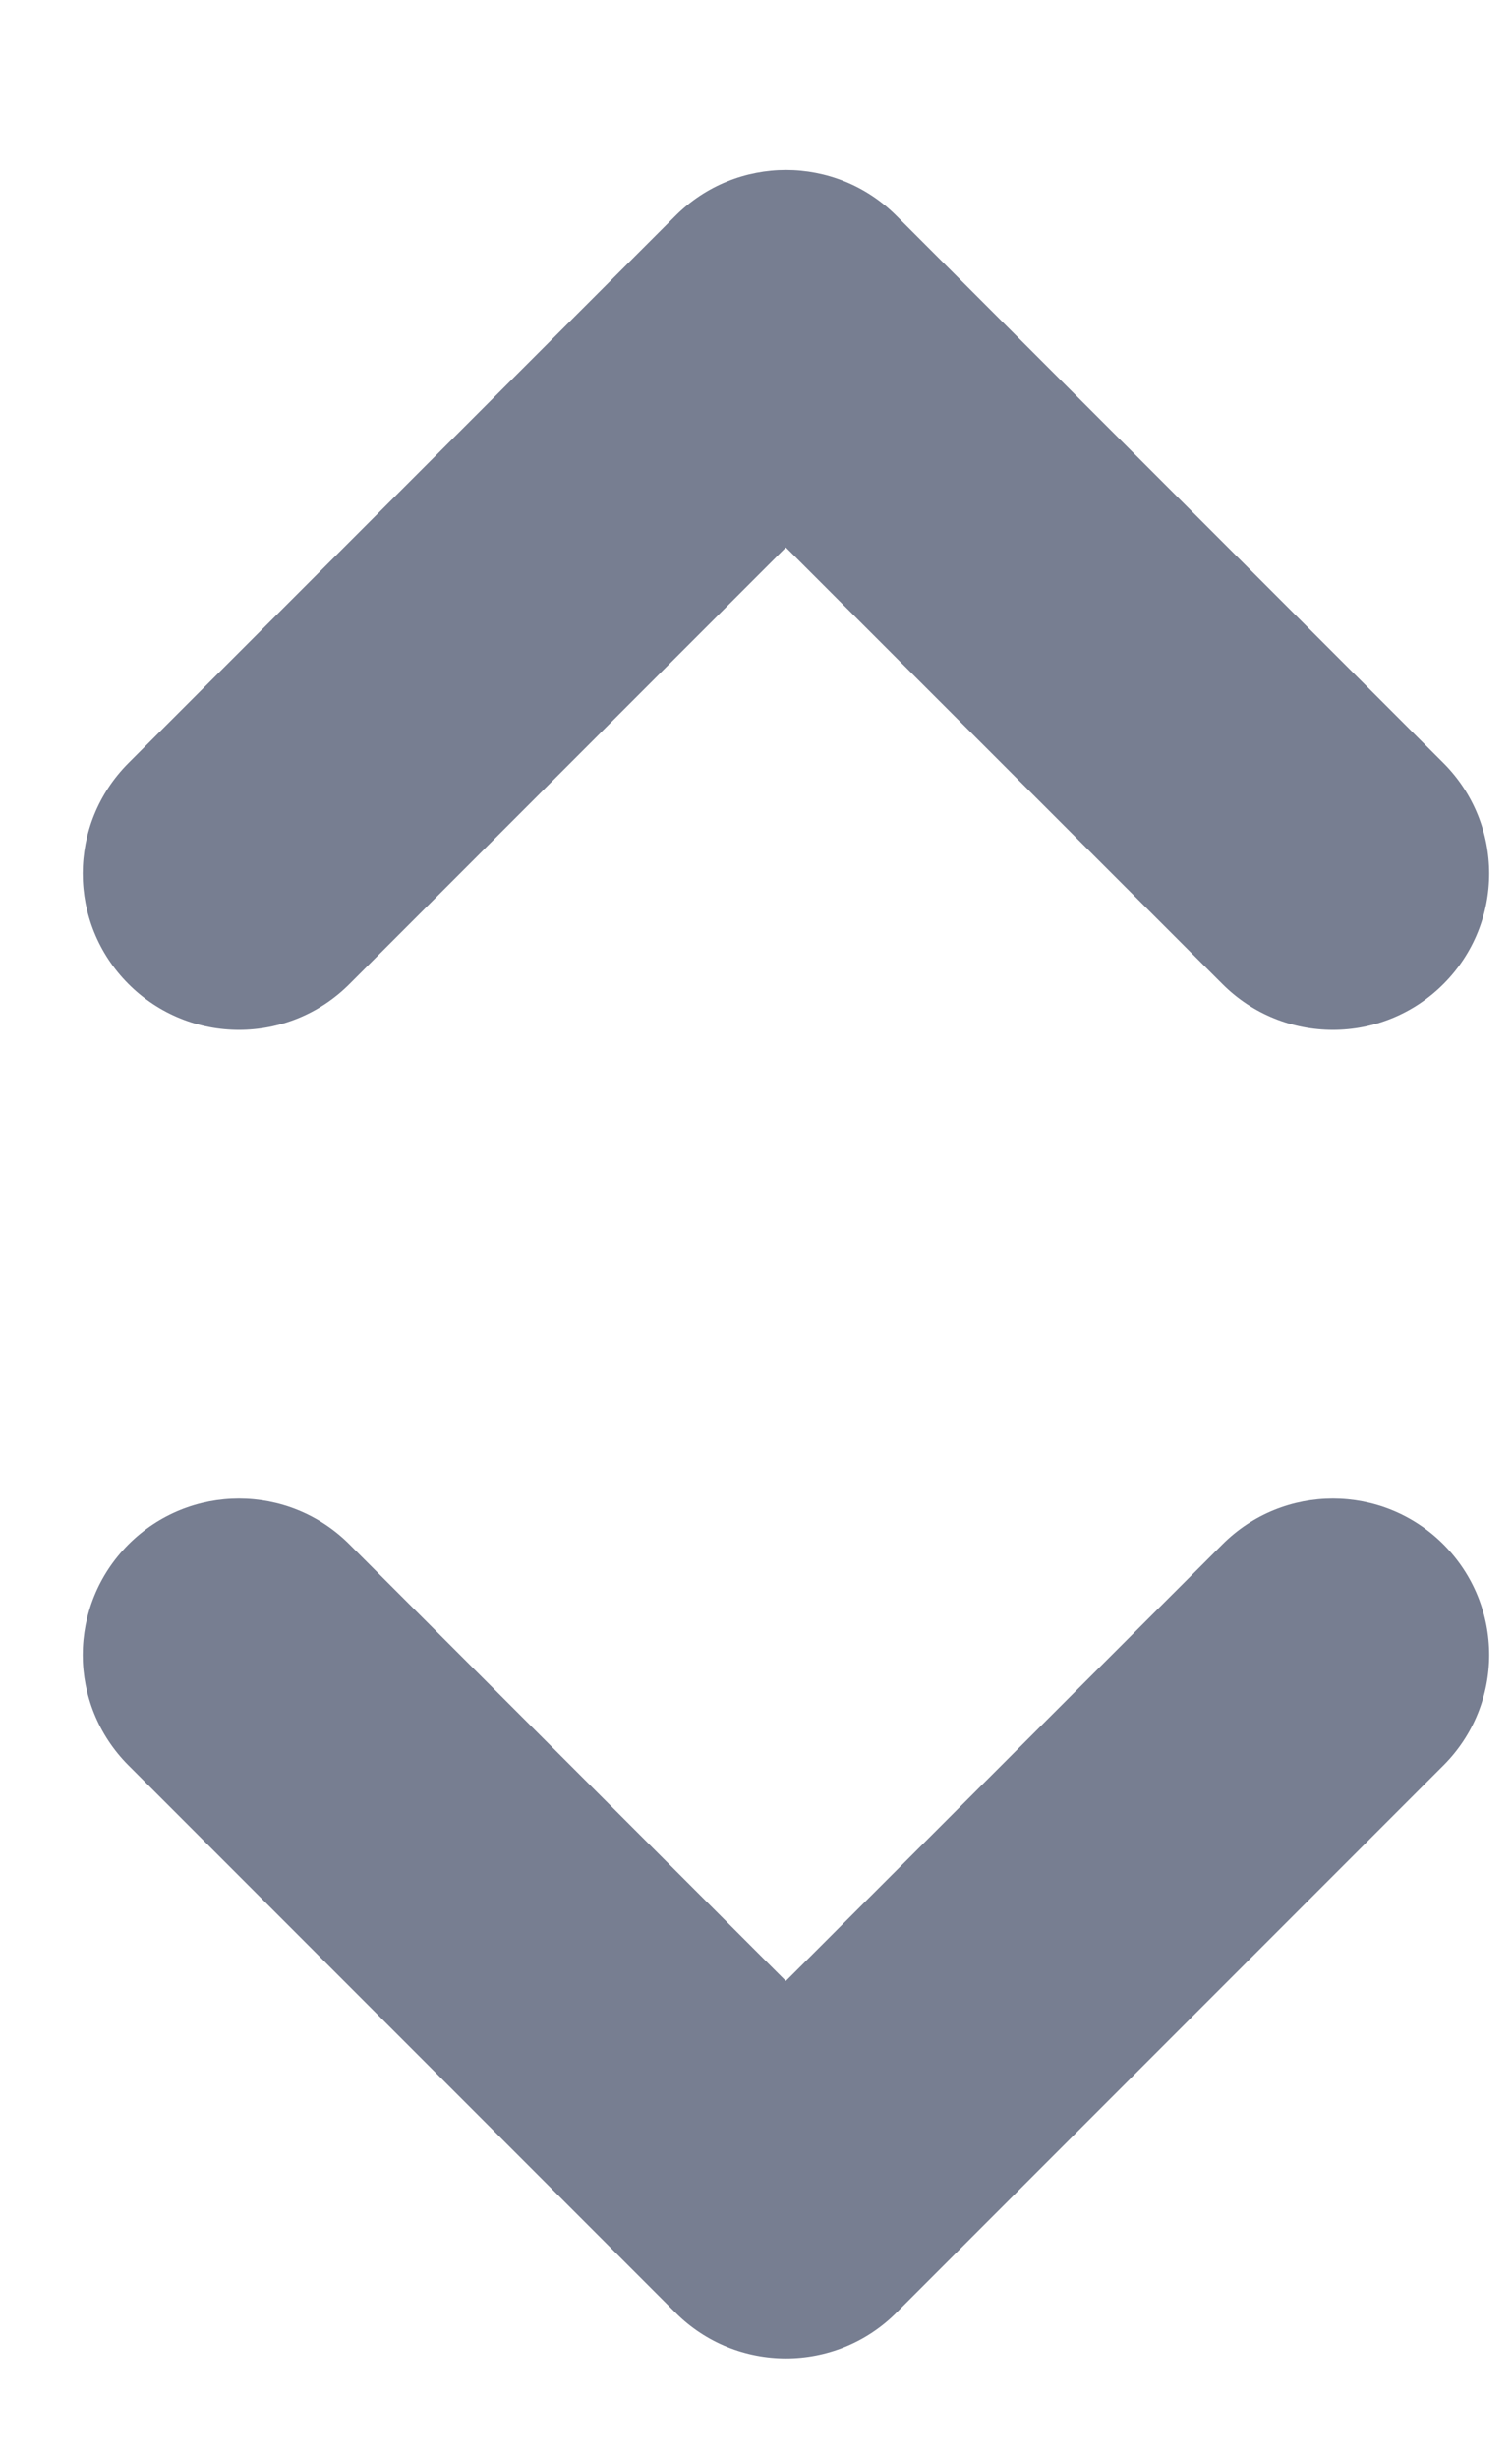 <svg width="8" height="13" viewBox="0 0 8 13" fill="none" xmlns="http://www.w3.org/2000/svg">
<path fill-rule="evenodd" clip-rule="evenodd" d="M0.68 5.204C1.003 5.527 1.526 5.527 1.849 5.204L4.158 2.895L6.468 5.204C6.791 5.527 7.314 5.527 7.637 5.204C7.96 4.881 7.96 4.358 7.637 4.035L4.743 1.141C4.42 0.818 3.897 0.818 3.574 1.141L0.68 4.035C0.357 4.358 0.357 4.881 0.68 5.204Z" fill="#777E91"/>
<path fill-rule="evenodd" clip-rule="evenodd" d="M0.68 8.167C1.003 7.844 1.526 7.844 1.849 8.167L4.158 10.476L6.468 8.167C6.791 7.844 7.314 7.844 7.637 8.167C7.96 8.49 7.96 9.013 7.637 9.336L4.743 12.23C4.42 12.553 3.897 12.553 3.574 12.23L0.68 9.336C0.357 9.013 0.357 8.49 0.68 8.167Z" fill="#777E91"/>
</svg>

